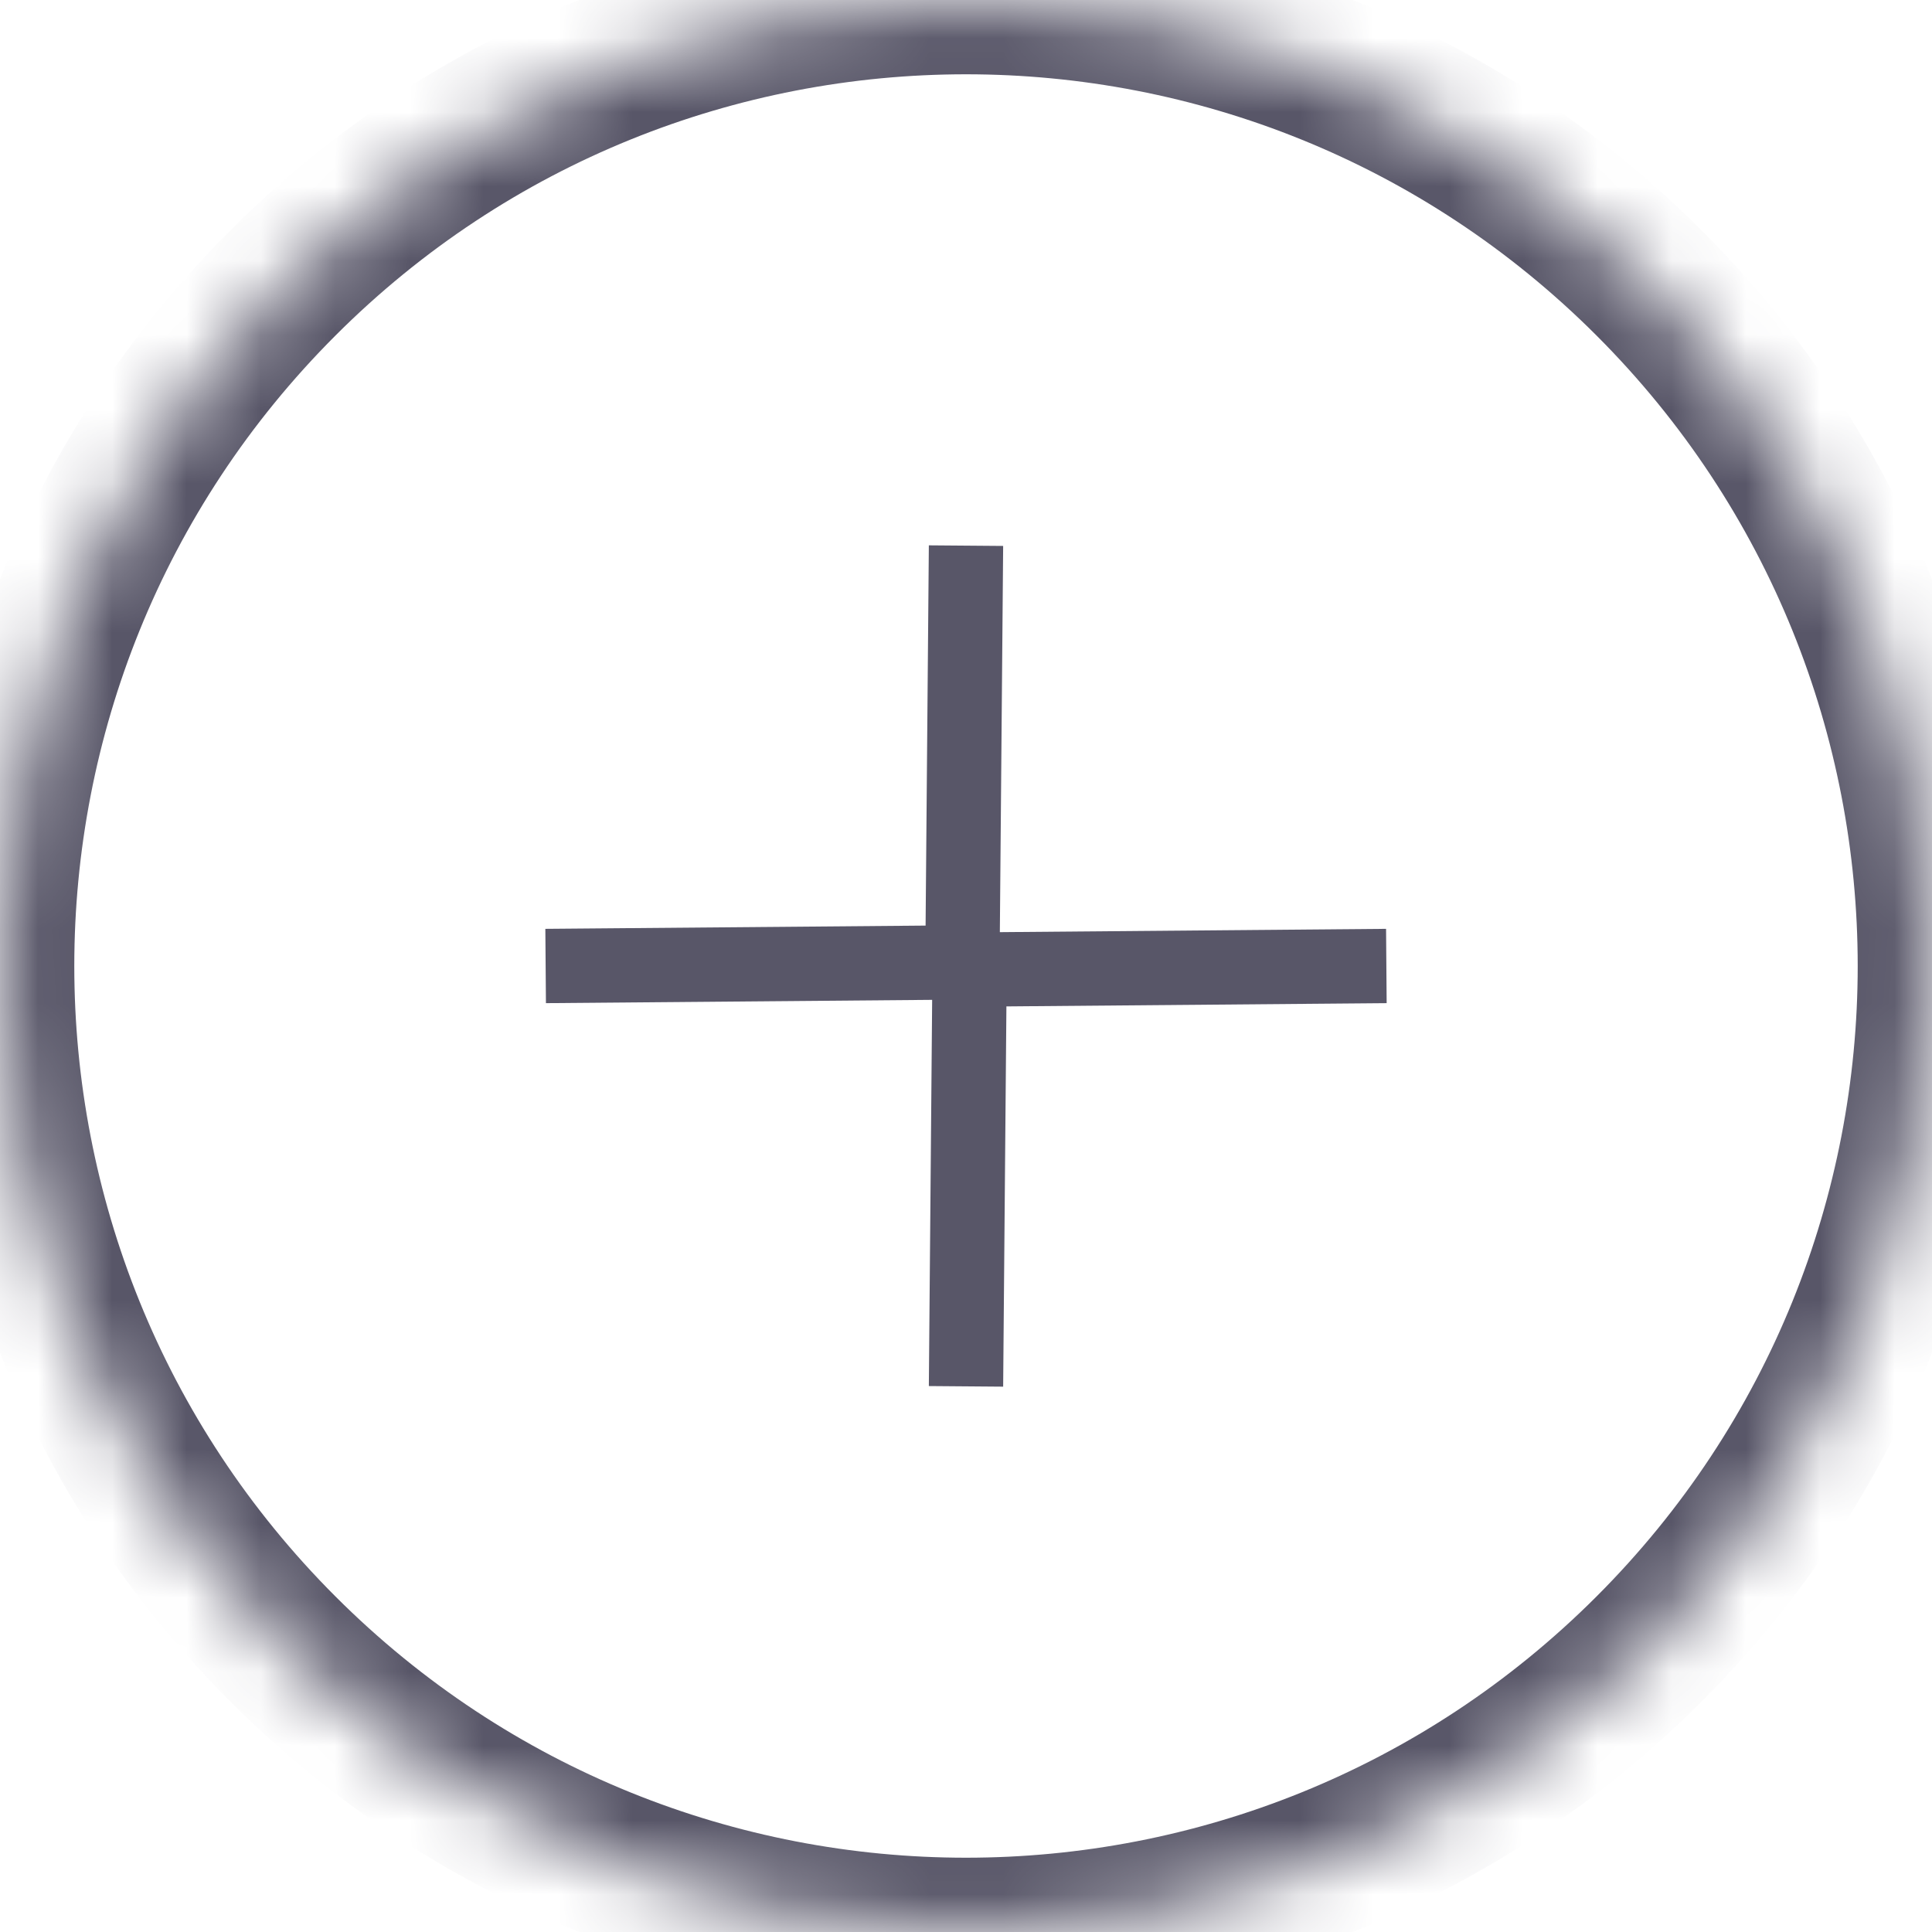 <svg width="26" height="26" viewBox="0 0 26 26" fill="none" xmlns="http://www.w3.org/2000/svg">
<mask id="path-1-inside-1" fill="white">
<path d="M22.192 22.192C17.116 27.269 8.884 27.269 3.808 22.192C-1.269 17.116 -1.269 8.884 3.808 3.808C8.884 -1.269 17.116 -1.269 22.192 3.808C27.269 8.884 27.269 17.116 22.192 22.192Z"/>
</mask>
<path d="M12.952 12.952L12.957 13.452L13.448 13.448L13.452 12.957L12.952 12.952ZM13.048 13.048L13.043 12.548L12.552 12.552L12.548 13.043L13.048 13.048ZM12.5 7.339L12.452 12.948L13.452 12.957L13.5 7.347L12.5 7.339ZM12.948 12.452L7.339 12.5L7.347 13.5L12.957 13.452L12.948 12.452ZM18.653 12.5L13.043 12.548L13.052 13.548L18.661 13.5L18.653 12.5ZM12.548 13.043L12.5 18.653L13.5 18.661L13.548 13.052L12.548 13.043ZM21.485 21.485C16.799 26.172 9.201 26.172 4.515 21.485L3.1 22.899C8.568 28.367 17.432 28.367 22.899 22.899L21.485 21.485ZM4.515 21.485C-0.172 16.799 -0.172 9.201 4.515 4.515L3.1 3.1C-2.367 8.568 -2.367 17.432 3.1 22.899L4.515 21.485ZM4.515 4.515C9.201 -0.172 16.799 -0.172 21.485 4.515L22.899 3.1C17.432 -2.367 8.568 -2.367 3.1 3.1L4.515 4.515ZM21.485 4.515C26.172 9.201 26.172 16.799 21.485 21.485L22.899 22.899C28.367 17.432 28.367 8.568 22.899 3.1L21.485 4.515Z" fill="#585668" mask="url(#path-1-inside-1)"/>
</svg>
